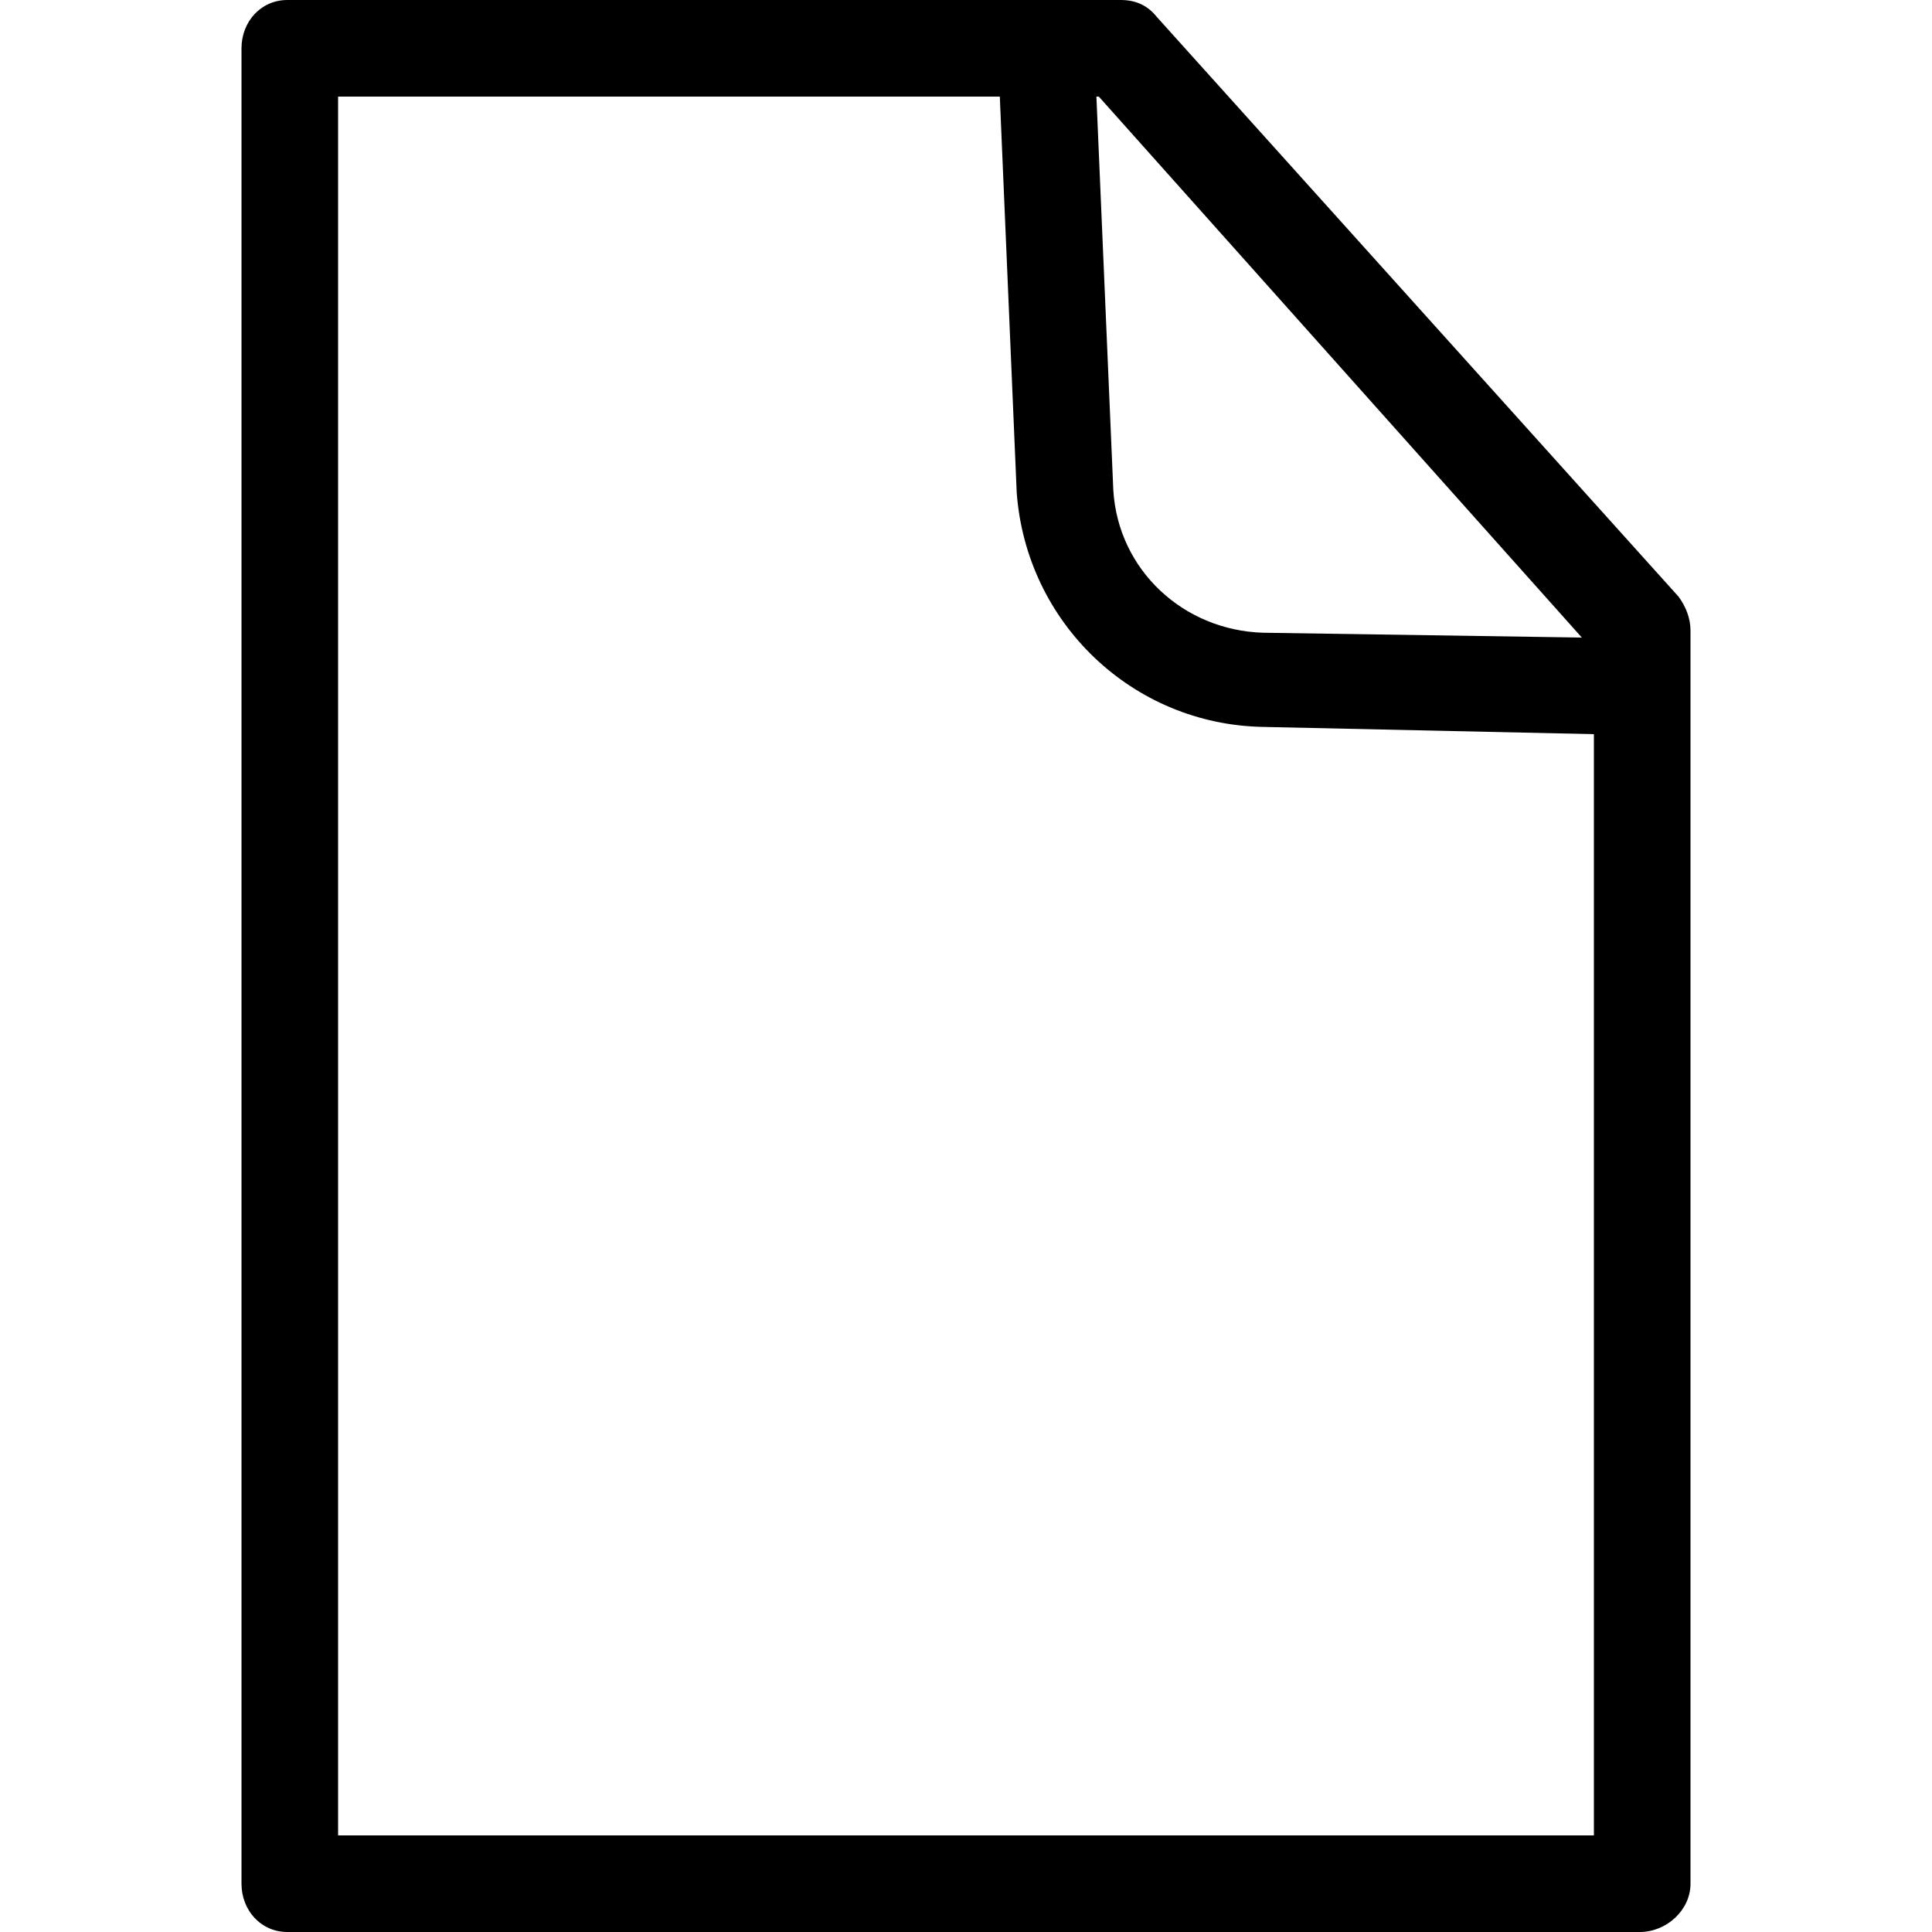 <svg xmlns="http://www.w3.org/2000/svg" viewBox="0 0 80 80"><path d="M69.5 24.7L47.9.7C47.5.2 47 0 46.4 0H11.9C10.8 0 10 .9 10 2v76c0 1.1.8 2 1.9 2h56c1.1 0 2.1-.9 2.1-2V26.1c0-.5-.2-1-.5-1.4zm-4 1.7l-13.2-.2c-3.3-.1-6-2.6-6.2-5.9L45.4 4h.1l20 22.4zM14 76V4h27.4l.7 16.4c.4 5.4 4.8 9.6 10.2 9.7l13.7.3V76H14z"/></svg>
